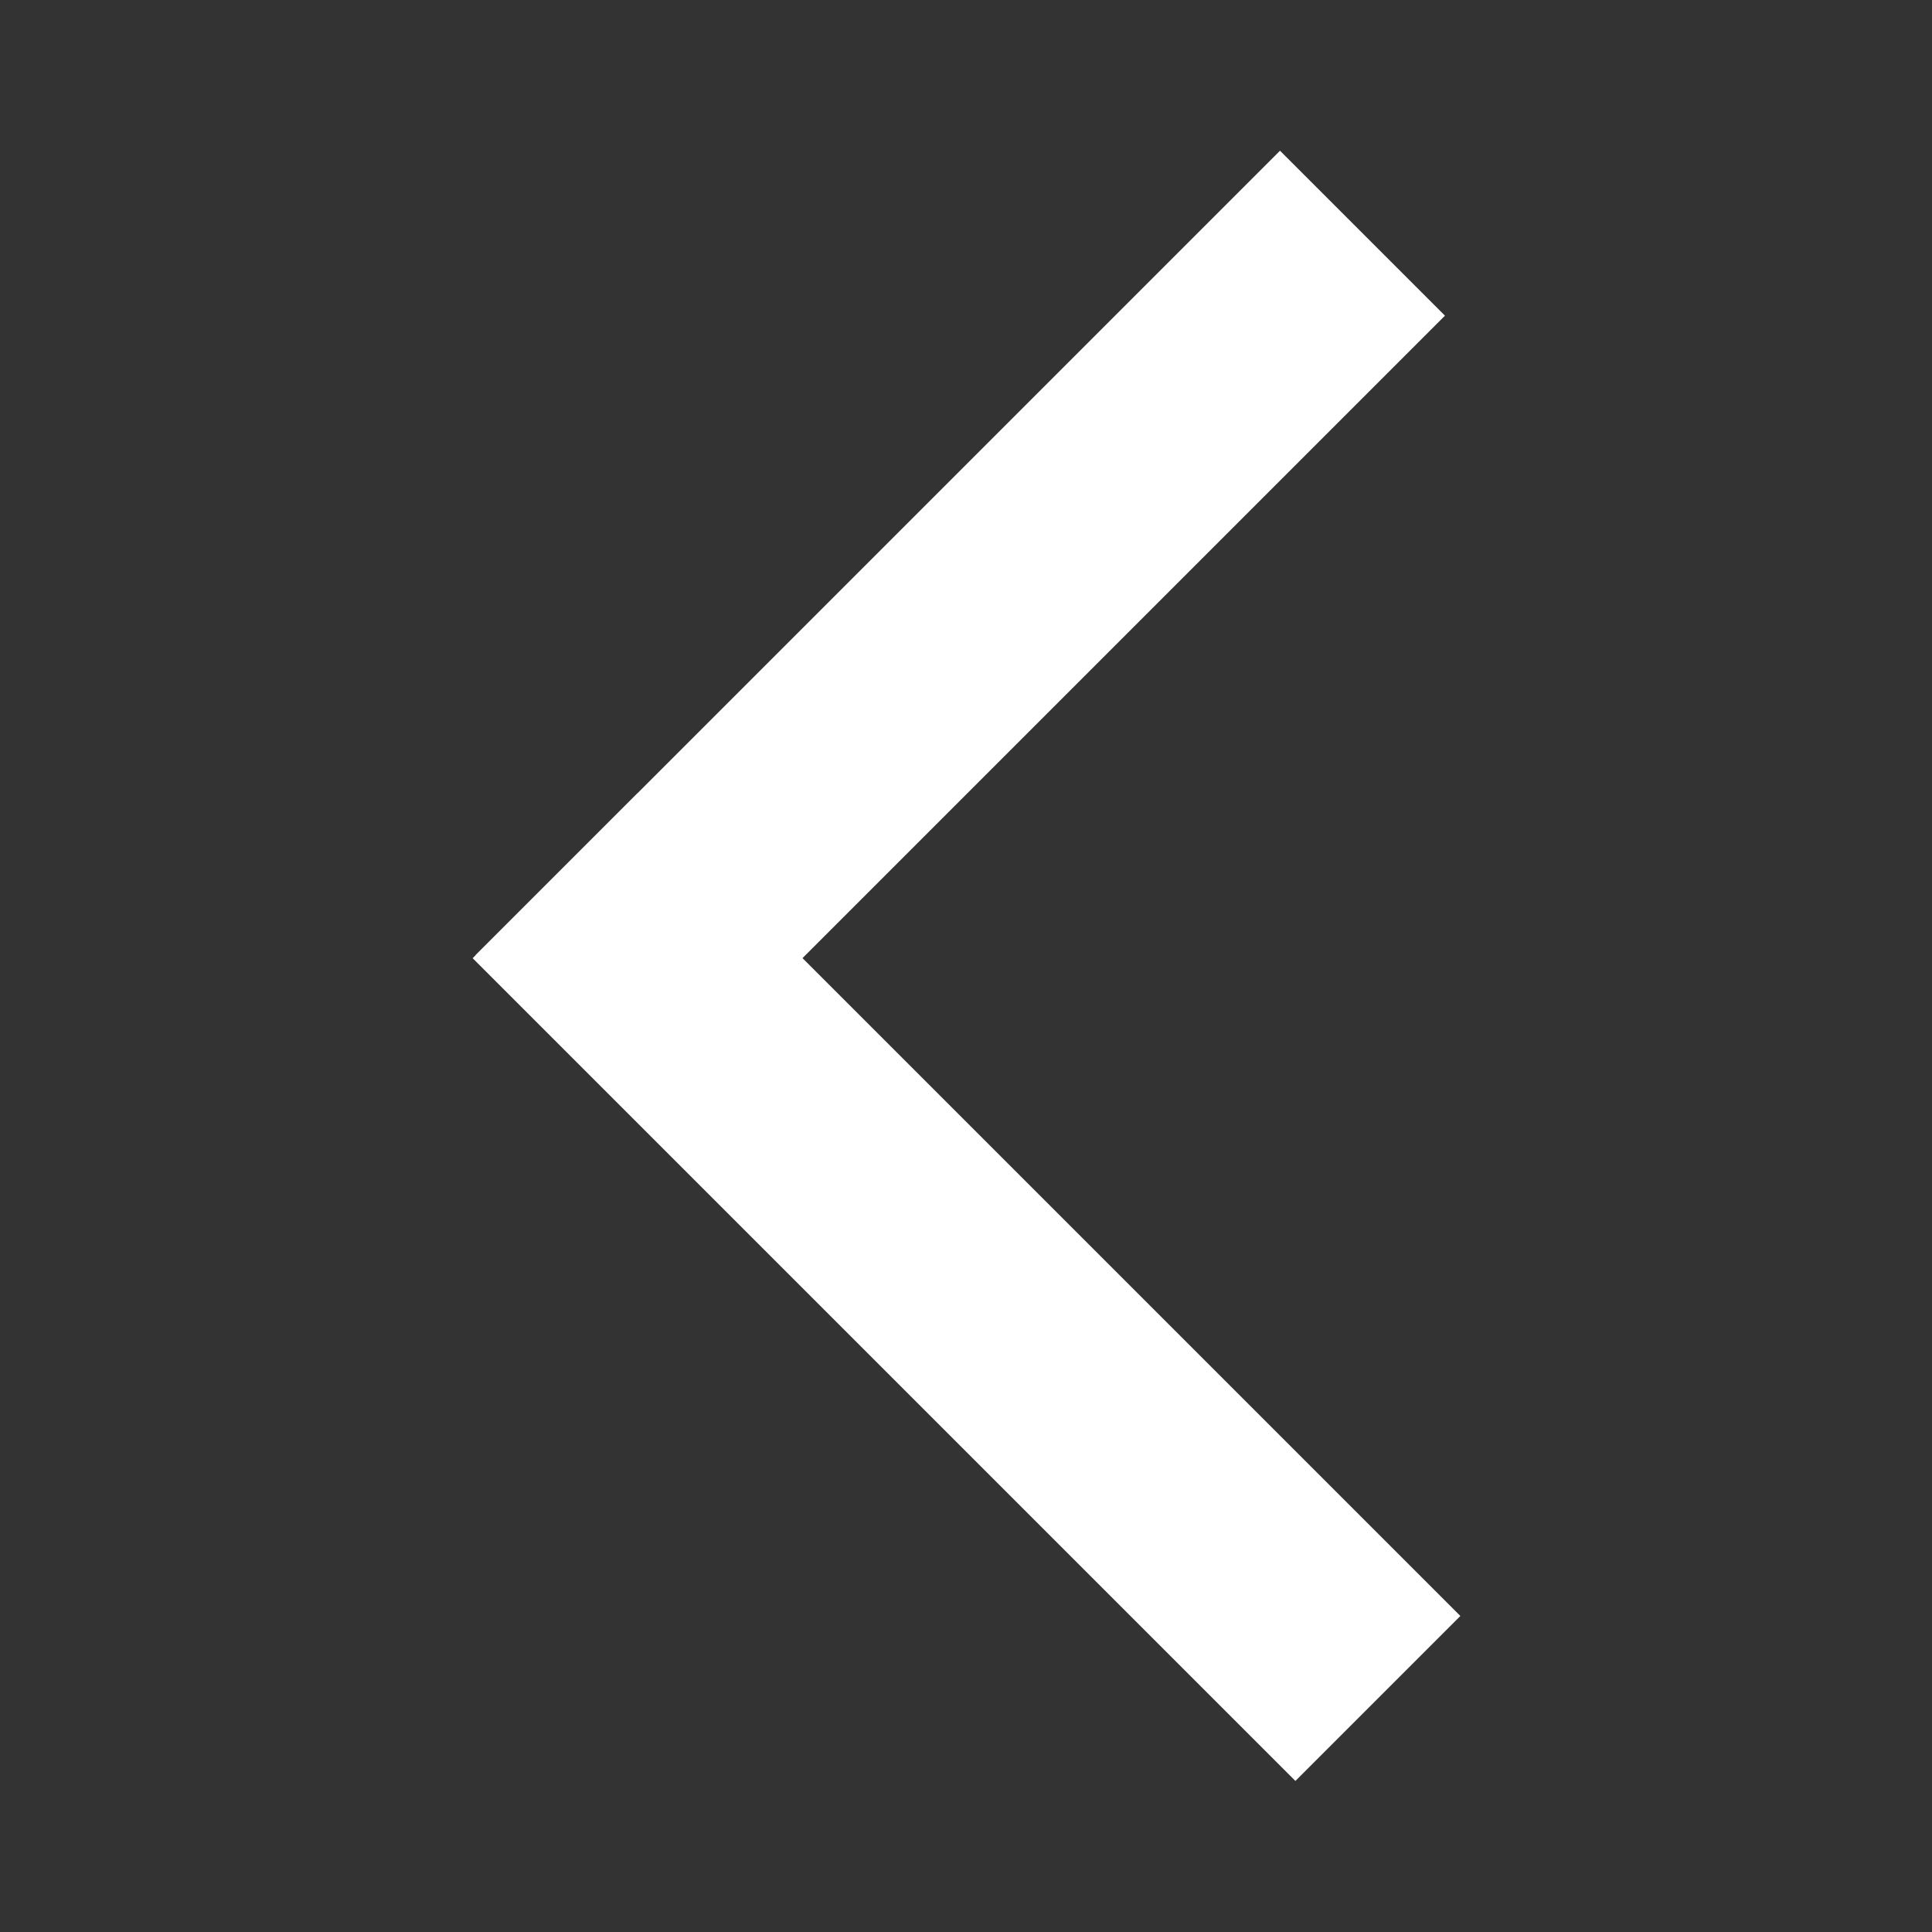 <svg xmlns="http://www.w3.org/2000/svg" viewBox="0 0 40 40"><rect x="0" y="0" width="40" height="40" fill="#333333" stroke="none"/><title>icon</title><rect x="17.58" y="14.6" width="4.83" height="24.09" transform="translate(52.99 31.35) rotate(135)" fill="#fff"/><rect x="17.45" y="1.39" width="4.83" height="23.55" transform="translate(24.62 36.51) rotate(-135)" fill="#fff"/></svg>